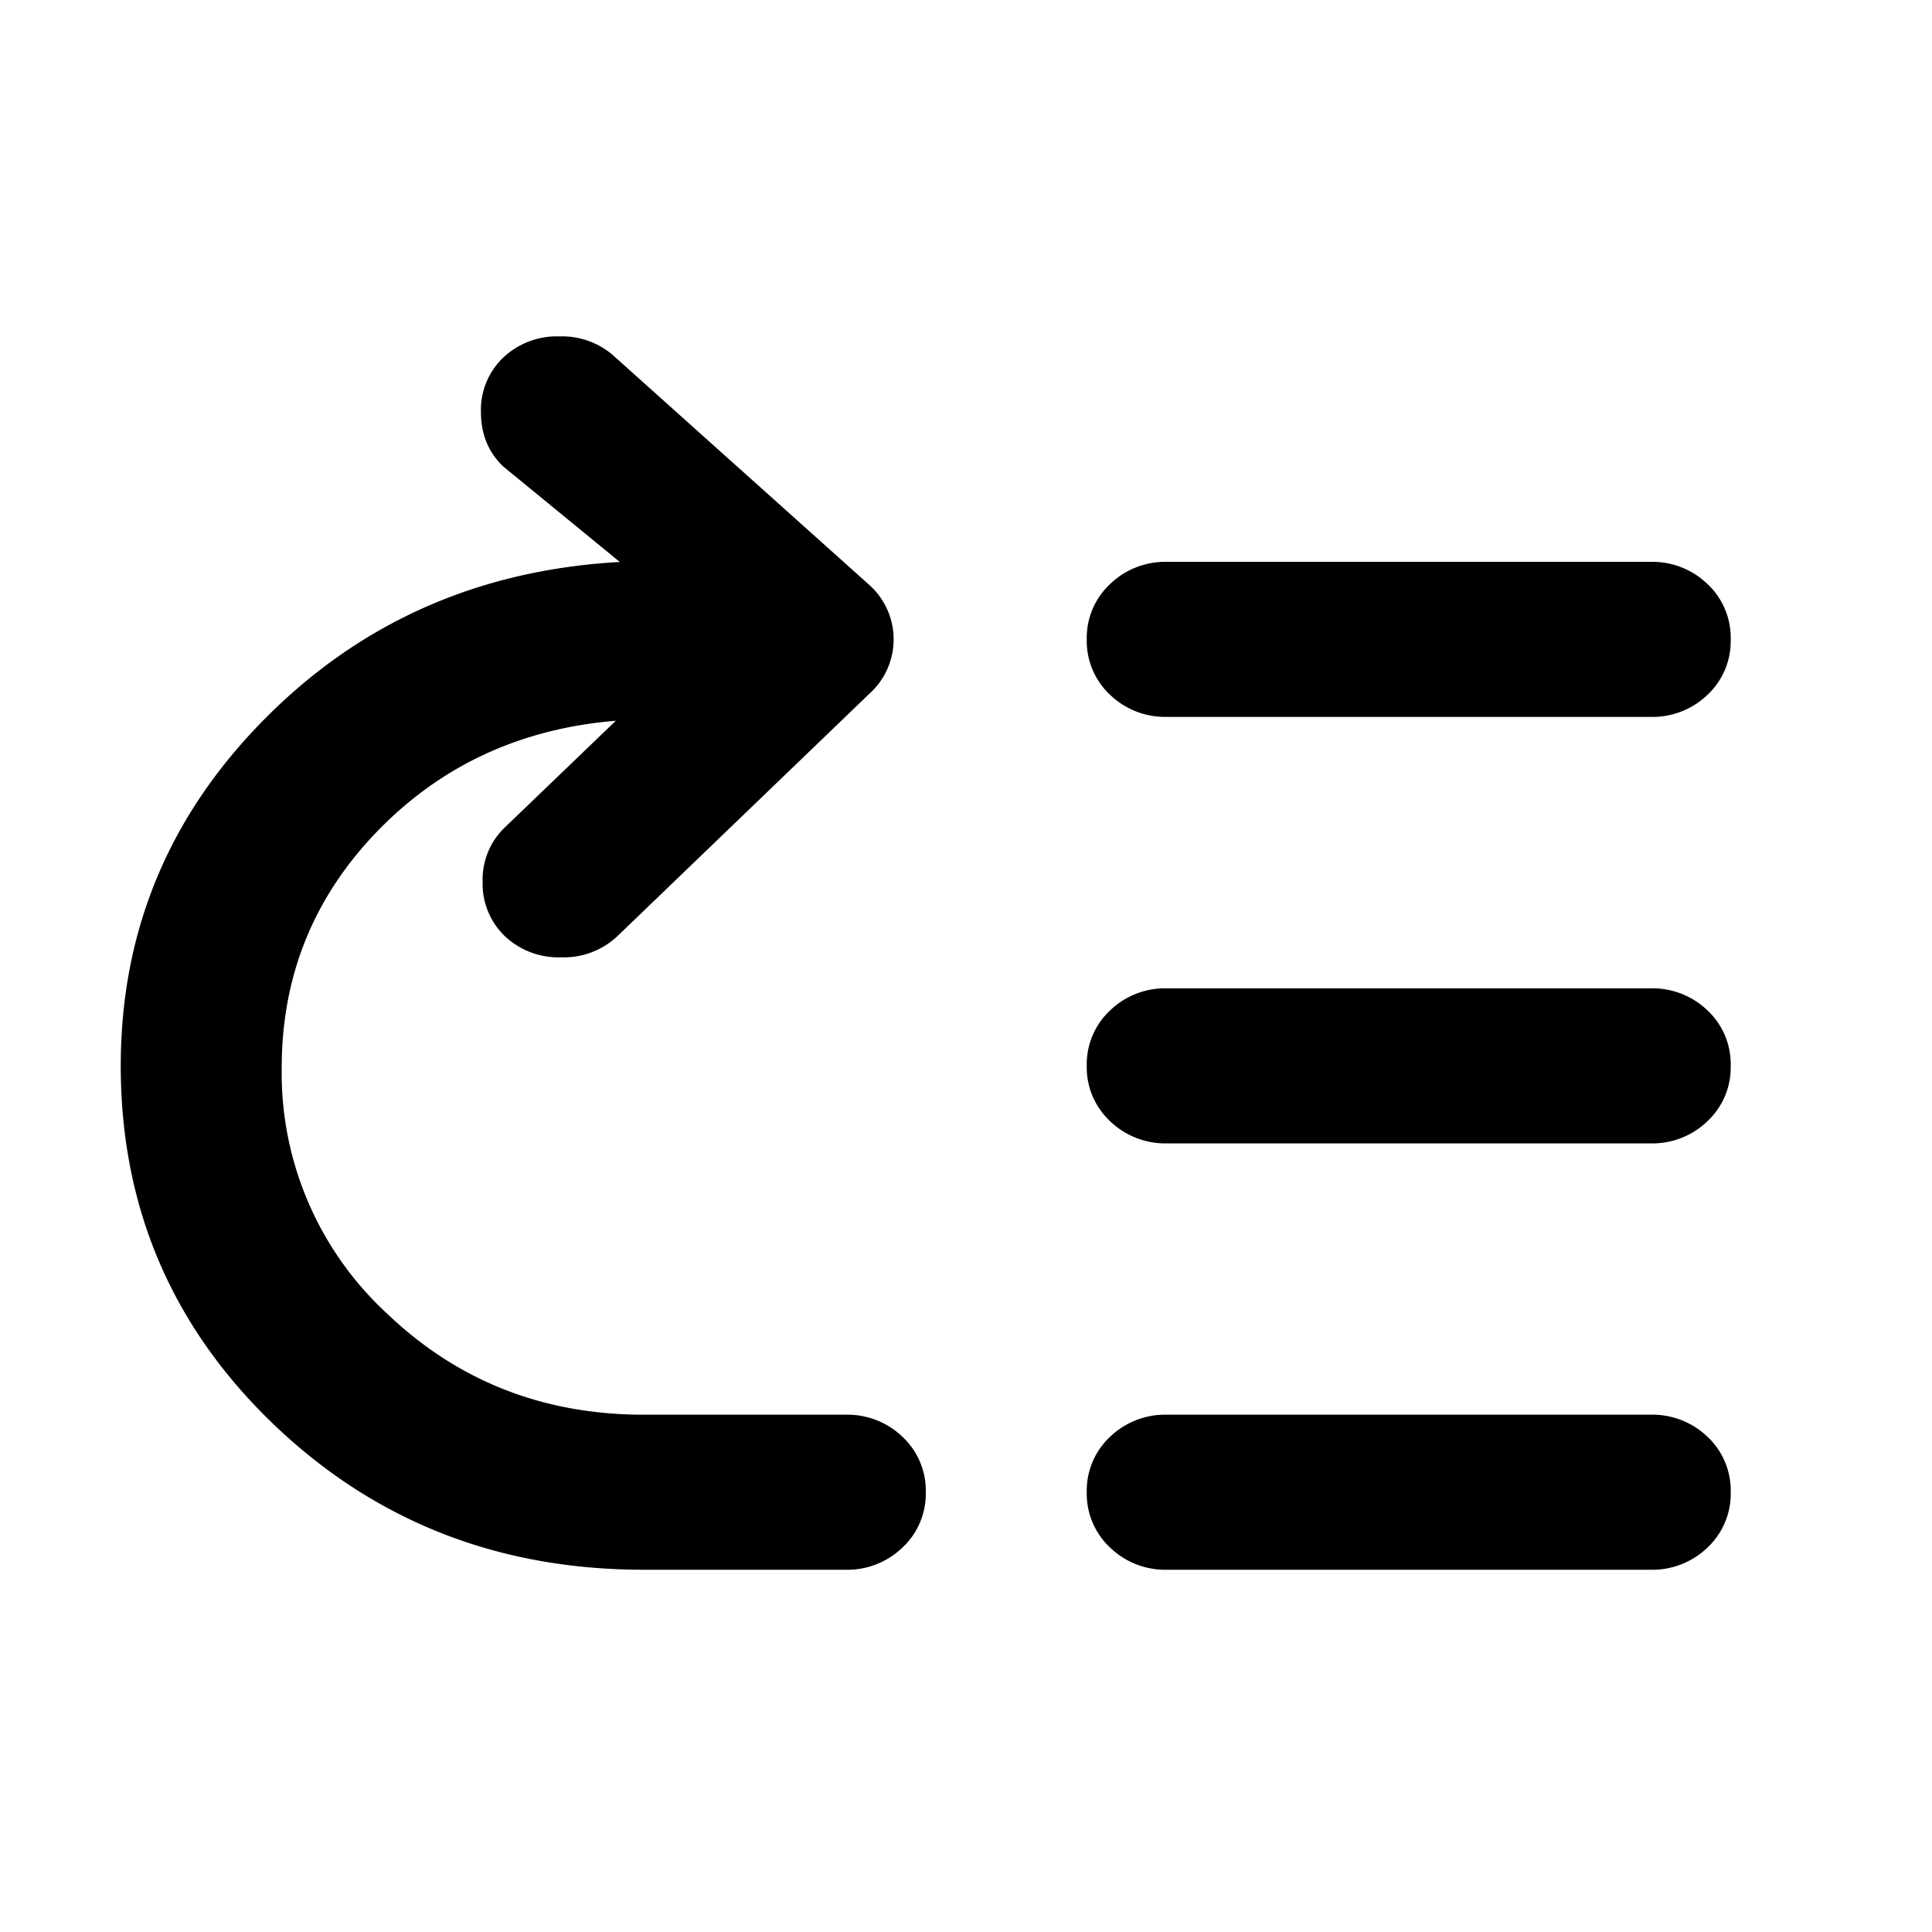 <svg xmlns="http://www.w3.org/2000/svg" width="16" height="16" fill="currentColor" viewBox="0 0 16 16">
  <path d="M2.333 8.843c0-.76.264-1.413.792-1.959.528-.545 1.186-.85 1.975-.915l-.92.884a.597.597 0 0 0-.183.45.6.6 0 0 0 .183.449.645.645 0 0 0 .467.176.645.645 0 0 0 .467-.176L7.2 5.745a.605.605 0 0 0 0-.9L5.1 2.963a.645.645 0 0 0-.467-.177.645.645 0 0 0-.467.177.597.597 0 0 0-.183.45c0 .181.06.33.183.449l.967.792c-1.166.065-2.147.498-2.941 1.3C1.397 6.756 1 7.713 1 8.827c0 1.166.42 2.153 1.258 2.961.84.808 1.864 1.212 3.075 1.212H7a.658.658 0 0 0 .475-.185.61.61 0 0 0 .192-.457.61.61 0 0 0-.192-.458.658.658 0 0 0-.475-.184H5.333c-.833 0-1.541-.278-2.125-.835a2.71 2.71 0 0 1-.875-2.038Zm7.334-2.906h4a.658.658 0 0 0 .475-.184.61.61 0 0 0 .191-.458.61.61 0 0 0-.191-.457.658.658 0 0 0-.475-.185h-4a.658.658 0 0 0-.475.185.61.61 0 0 0-.192.457.61.61 0 0 0 .192.458.658.658 0 0 0 .475.184Zm0 3.532h4a.658.658 0 0 0 .475-.185.61.61 0 0 0 .191-.457.61.61 0 0 0-.191-.458.658.658 0 0 0-.475-.184h-4a.658.658 0 0 0-.475.184.61.61 0 0 0-.192.458.61.61 0 0 0 .192.457.658.658 0 0 0 .475.185Zm0 3.531h4a.658.658 0 0 0 .475-.185.61.61 0 0 0 .191-.457.61.61 0 0 0-.191-.458.658.658 0 0 0-.475-.184h-4a.658.658 0 0 0-.475.184.61.61 0 0 0-.192.458.61.61 0 0 0 .192.457.658.658 0 0 0 .475.185Z"/>
</svg>
